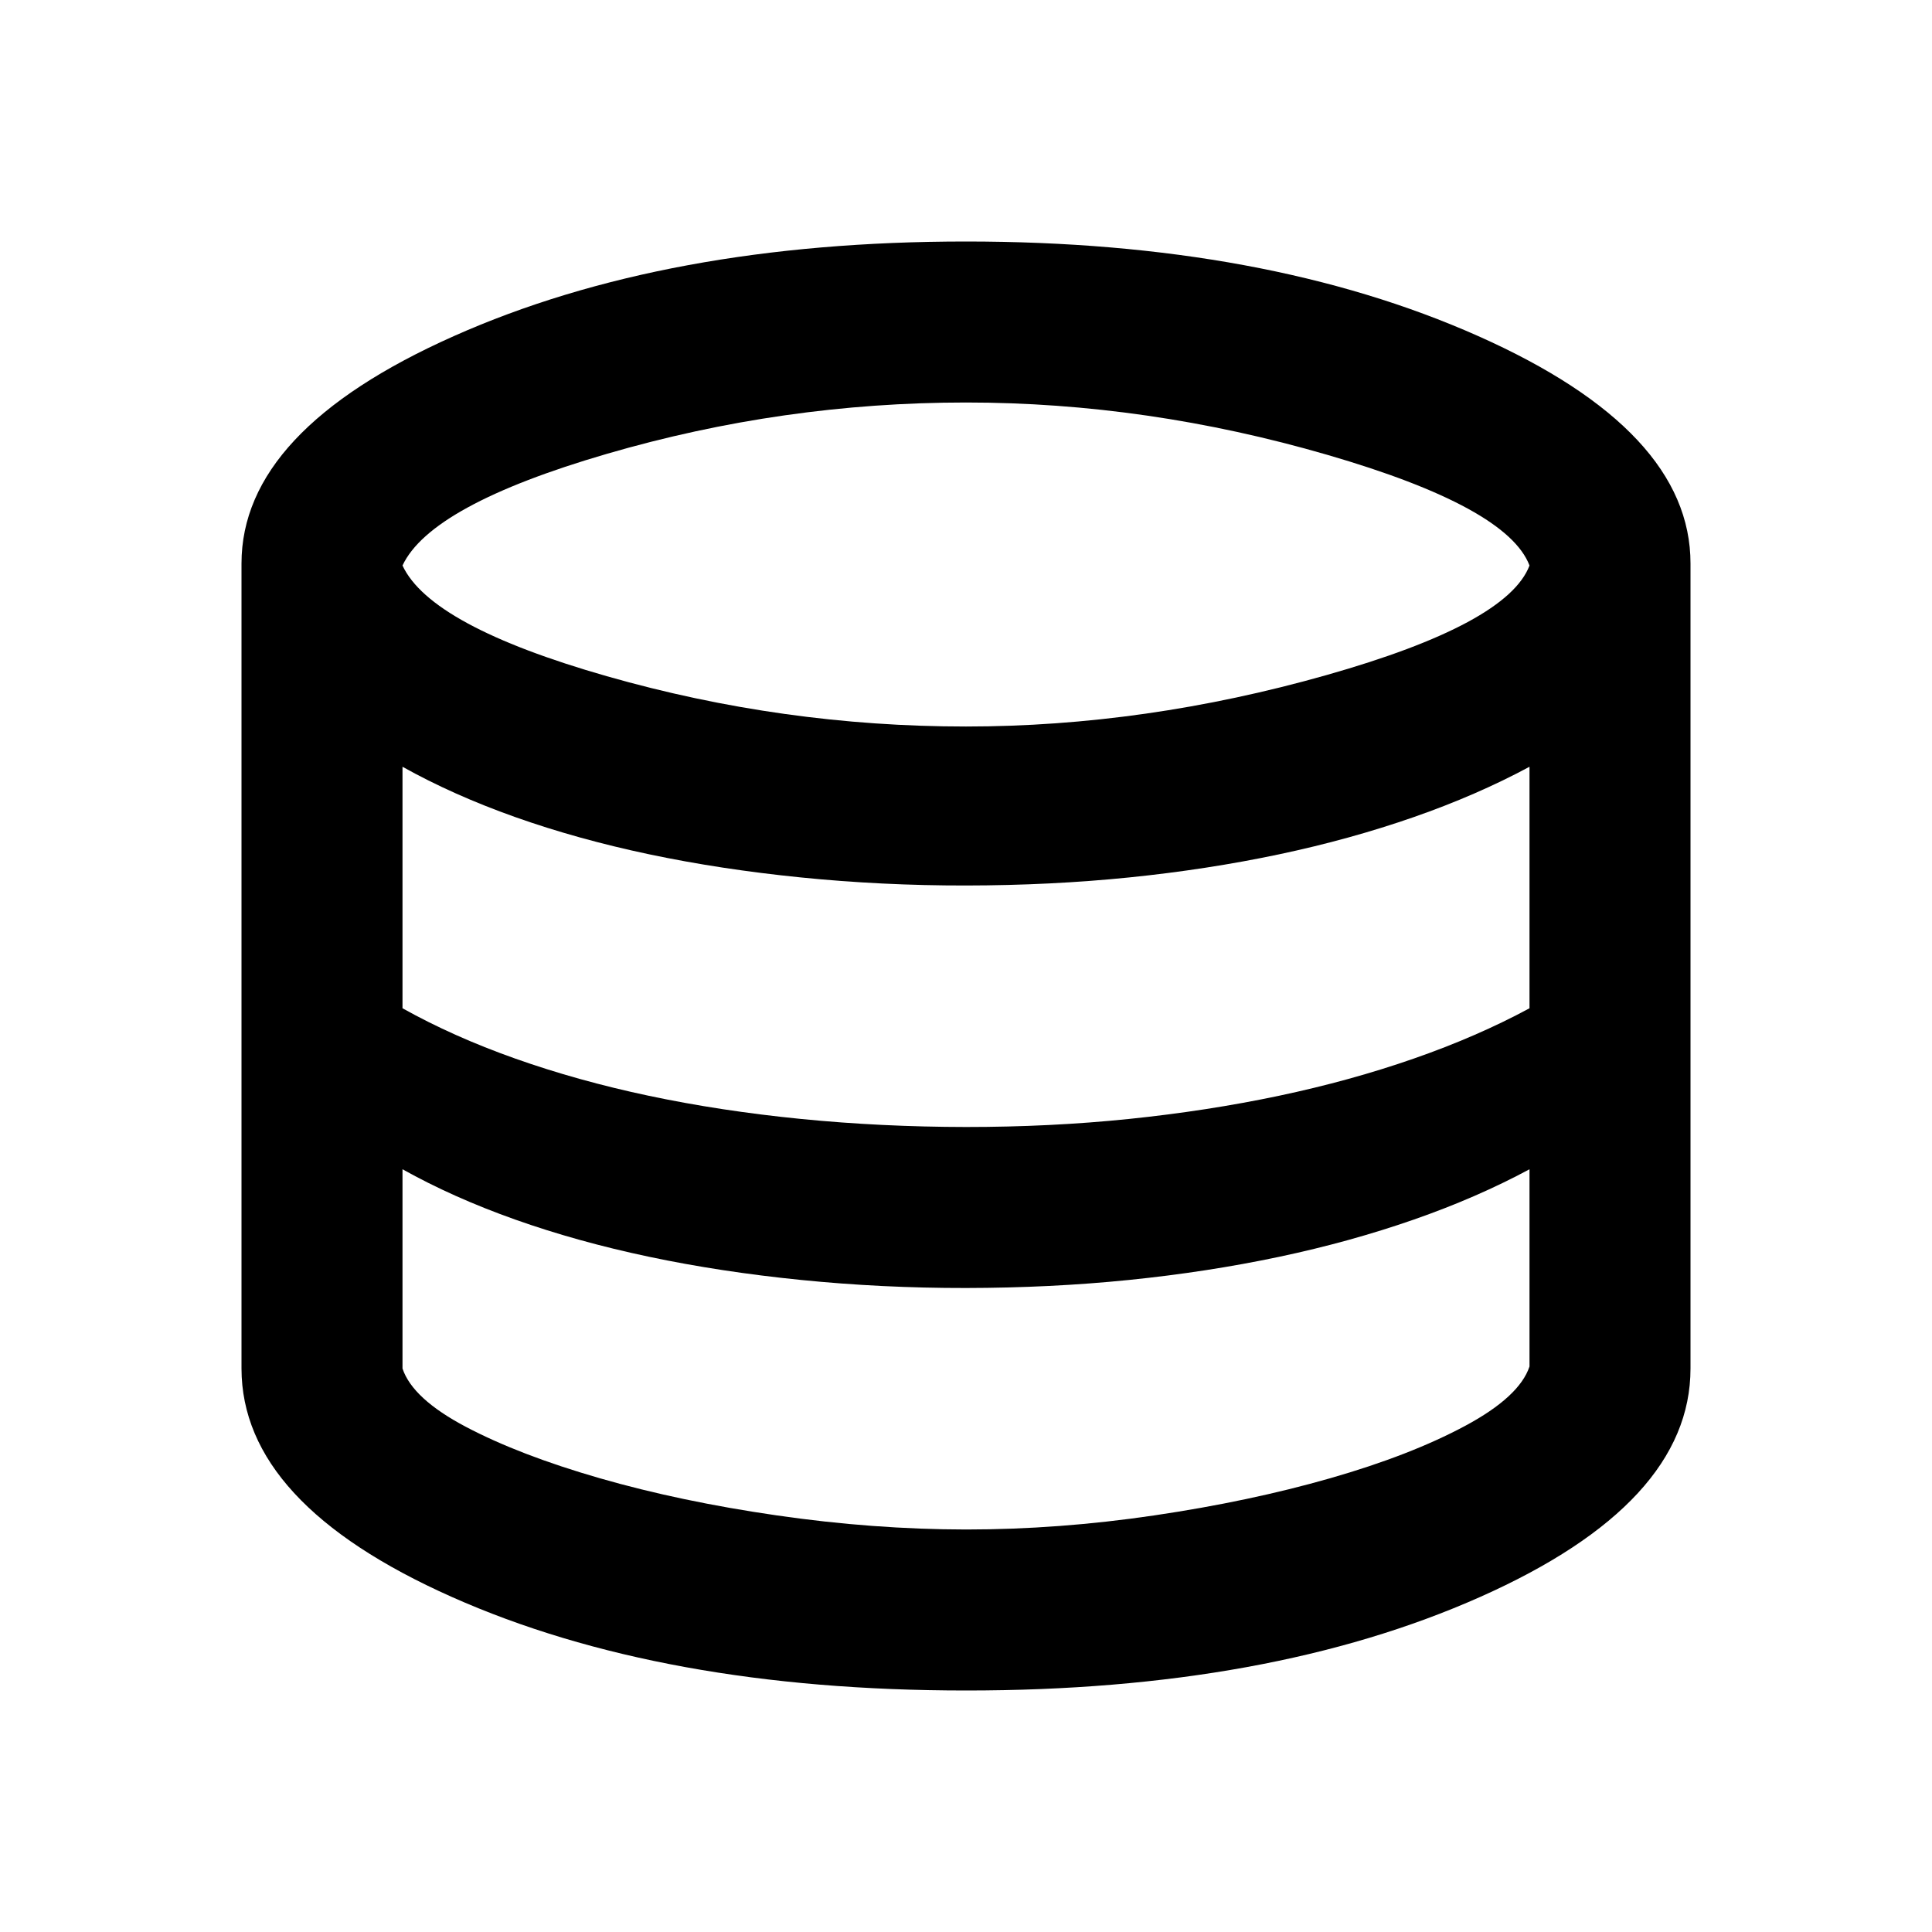 <svg width="24" height="24" viewBox="0 0 24 24" fill="none" xmlns="http://www.w3.org/2000/svg">
<path d="M12 21C9.483 21 7.354 20.613 5.613 19.838C3.872 19.063 3.001 18.117 3 17V7C3 5.9 3.879 4.958 5.638 4.175C7.397 3.392 9.517 3 12 3C14.483 3 16.604 3.392 18.363 4.175C20.122 4.958 21.001 5.9 21 7V17C21 18.117 20.129 19.063 18.387 19.838C16.645 20.613 14.516 21.001 12 21ZM12 9.025C13.483 9.025 14.975 8.812 16.475 8.387C17.975 7.962 18.817 7.508 19 7.025C18.817 6.542 17.979 6.083 16.488 5.65C14.997 5.217 13.501 5 12 5C10.483 5 8.996 5.213 7.538 5.638C6.08 6.063 5.234 6.526 5 7.025C5.233 7.525 6.079 7.983 7.538 8.4C8.997 8.817 10.484 9.025 12 9.025ZM12 14C12.7 14 13.375 13.967 14.025 13.9C14.675 13.833 15.296 13.737 15.888 13.612C16.48 13.487 17.038 13.333 17.563 13.15C18.088 12.967 18.567 12.759 19 12.525V9.525C18.567 9.758 18.088 9.967 17.563 10.15C17.038 10.333 16.48 10.488 15.888 10.613C15.296 10.738 14.675 10.834 14.025 10.9C13.375 10.966 12.7 10.999 12 11C11.3 11.001 10.617 10.967 9.95 10.9C9.283 10.833 8.654 10.737 8.062 10.612C7.47 10.487 6.916 10.333 6.4 10.15C5.884 9.967 5.417 9.758 5 9.525V12.525C5.417 12.758 5.883 12.967 6.4 13.15C6.917 13.333 7.471 13.488 8.063 13.613C8.655 13.738 9.284 13.834 9.95 13.9C10.616 13.966 11.299 13.999 12 14ZM12 19C12.767 19 13.546 18.942 14.338 18.825C15.13 18.708 15.859 18.554 16.525 18.363C17.191 18.172 17.749 17.955 18.2 17.713C18.651 17.471 18.917 17.225 19 16.975V14.525C18.567 14.758 18.088 14.967 17.563 15.15C17.038 15.333 16.48 15.488 15.888 15.613C15.296 15.738 14.675 15.834 14.025 15.9C13.375 15.966 12.7 15.999 12 16C11.3 16.001 10.617 15.967 9.95 15.9C9.283 15.833 8.654 15.737 8.062 15.612C7.47 15.487 6.916 15.333 6.4 15.15C5.884 14.967 5.417 14.758 5 14.525V17C5.083 17.25 5.346 17.492 5.788 17.725C6.23 17.958 6.784 18.171 7.45 18.363C8.116 18.555 8.849 18.709 9.65 18.825C10.451 18.941 11.234 18.999 12 19Z" fill="black"/>
</svg>
